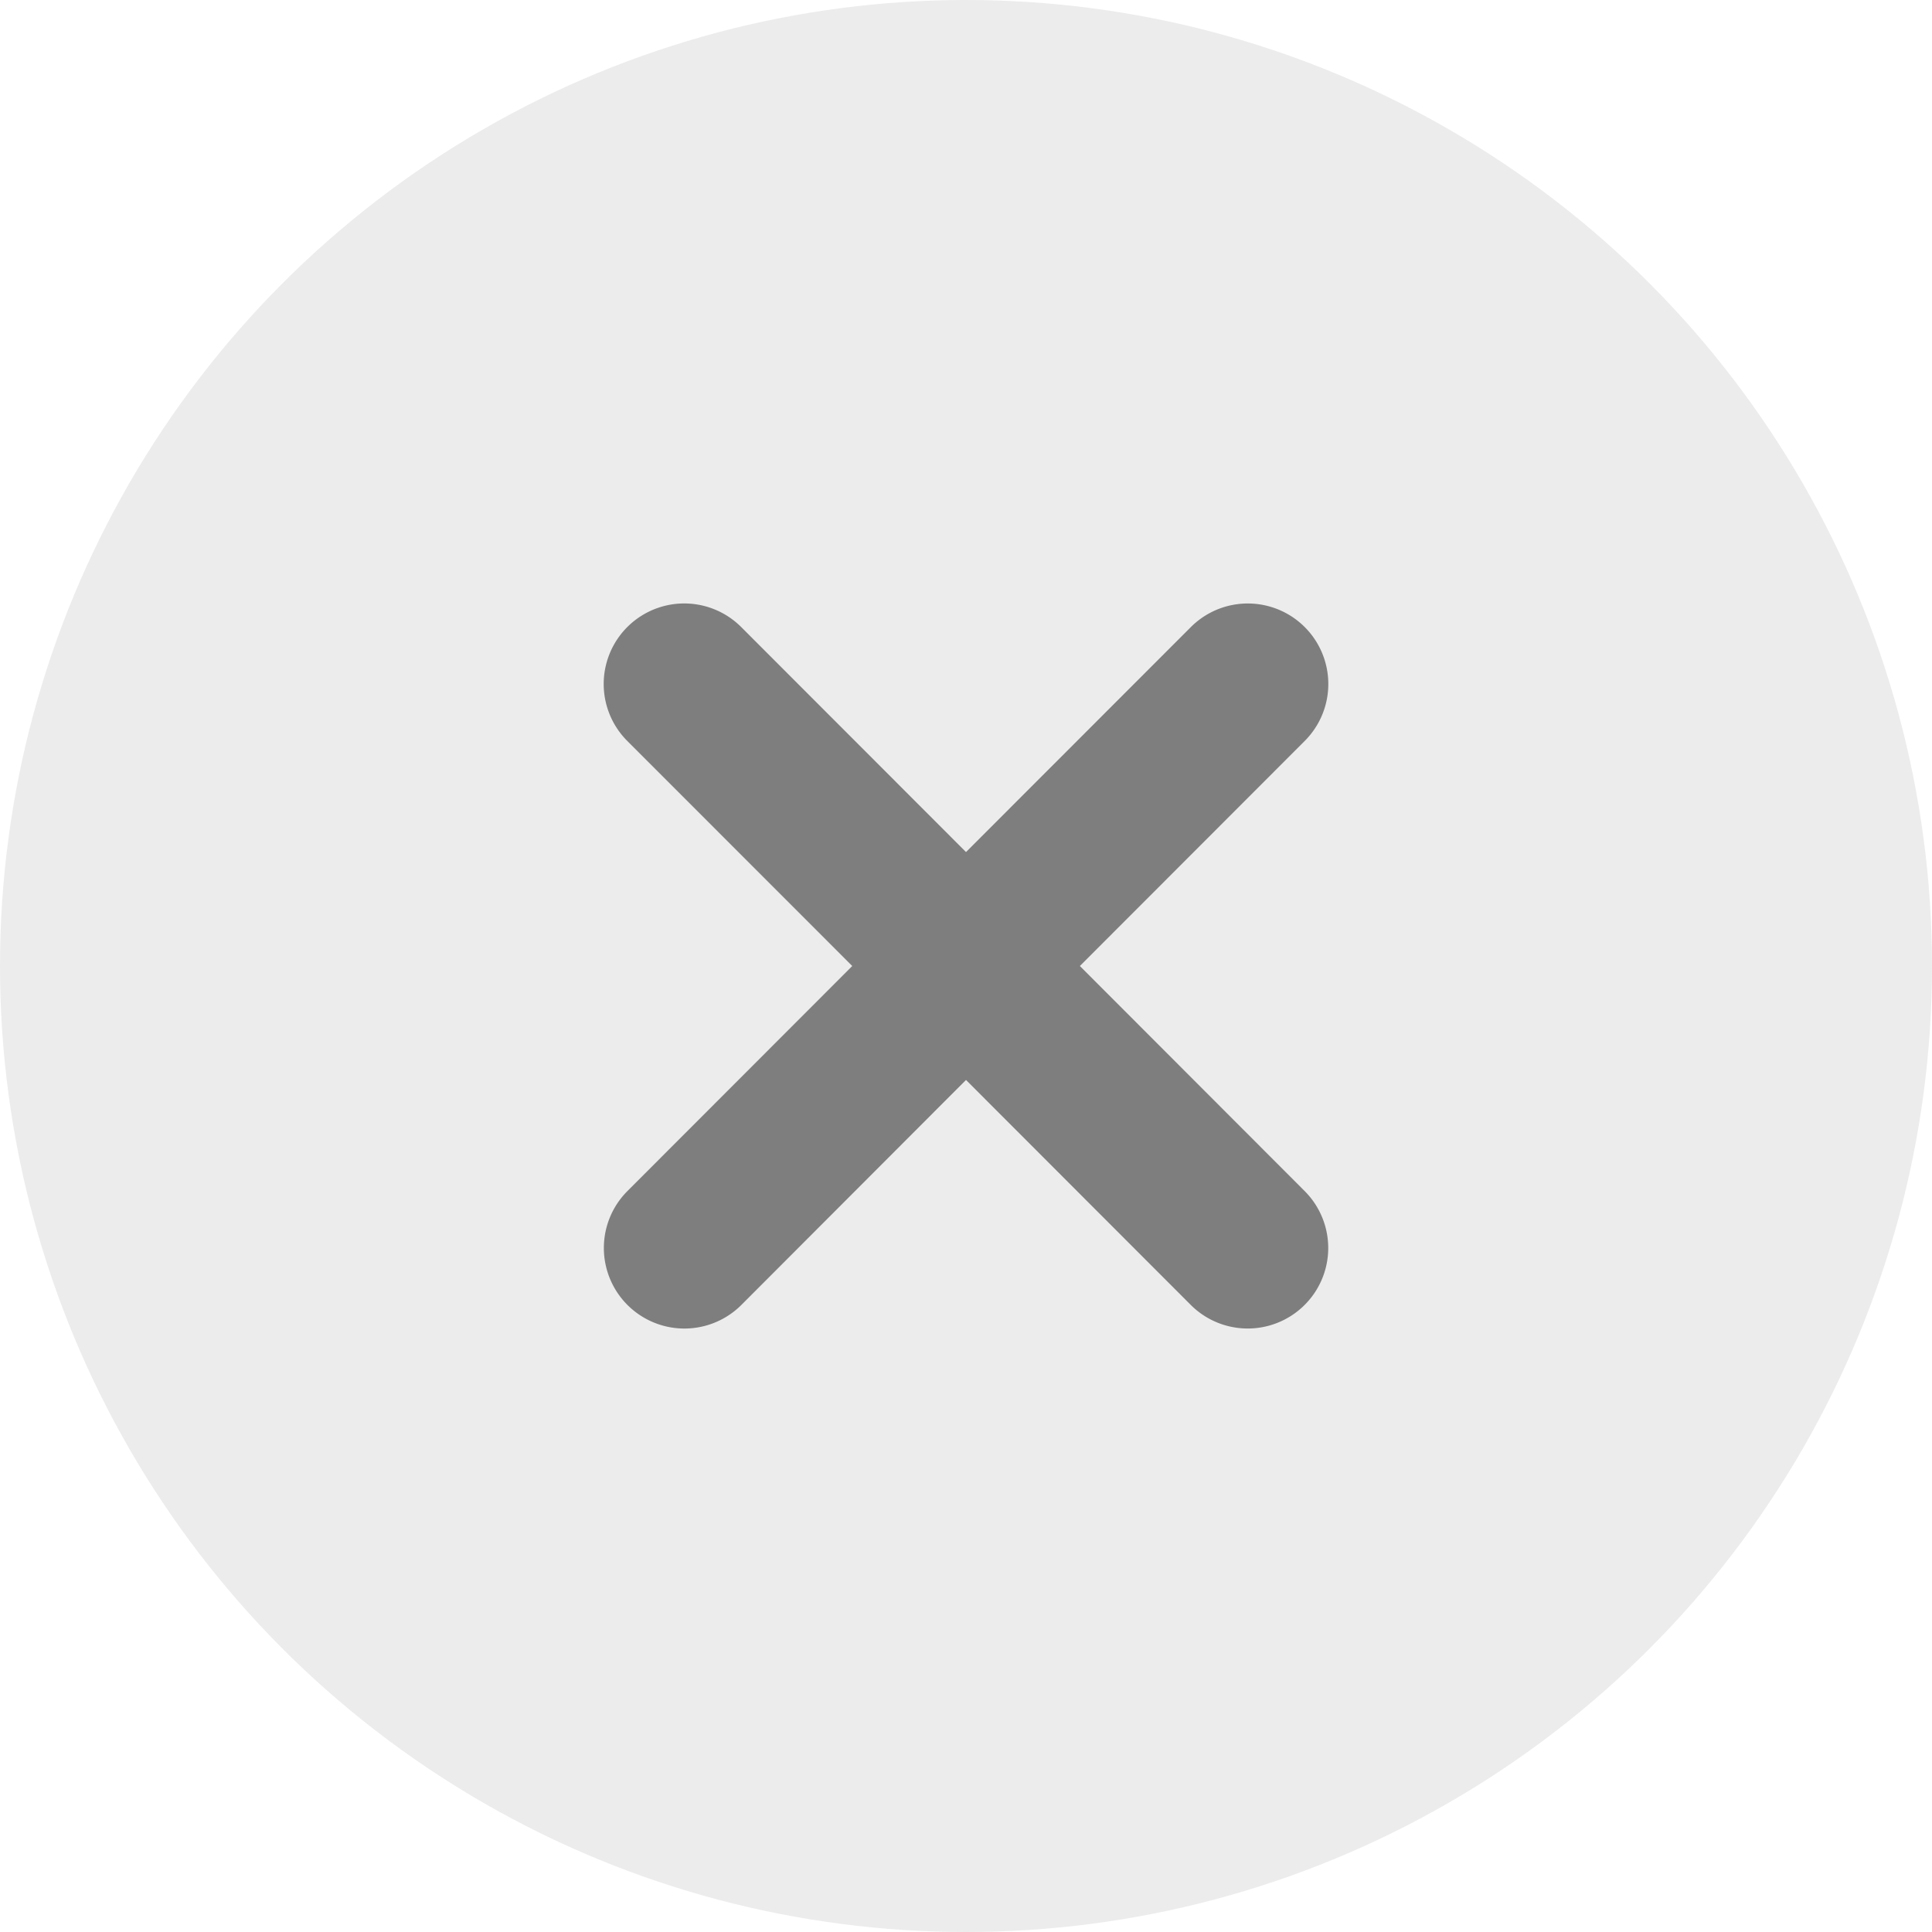 <svg xmlns="http://www.w3.org/2000/svg" width="24" height="24" viewBox="0 0 24 24"><defs><style>.a{fill:#bfbfbf;opacity:0.3;}.b{fill:#7e7e7e;stroke:#7e7e7e;stroke-linejoin:round;}</style></defs><g transform="translate(-899 -103)"><circle class="a" cx="12" cy="12" r="12" transform="translate(899 103)"/><path class="b" d="M911.708,115l3.146-3.149a.5.5,0,0,0-.707-.708L911,114.292l-3.146-3.149a.5.5,0,0,0-.708.708L910.294,115l-3.146,3.149a.5.5,0,1,0,.708.708L911,115.708l3.146,3.149a.5.5,0,1,0,.707-.708Z"/></g></svg>